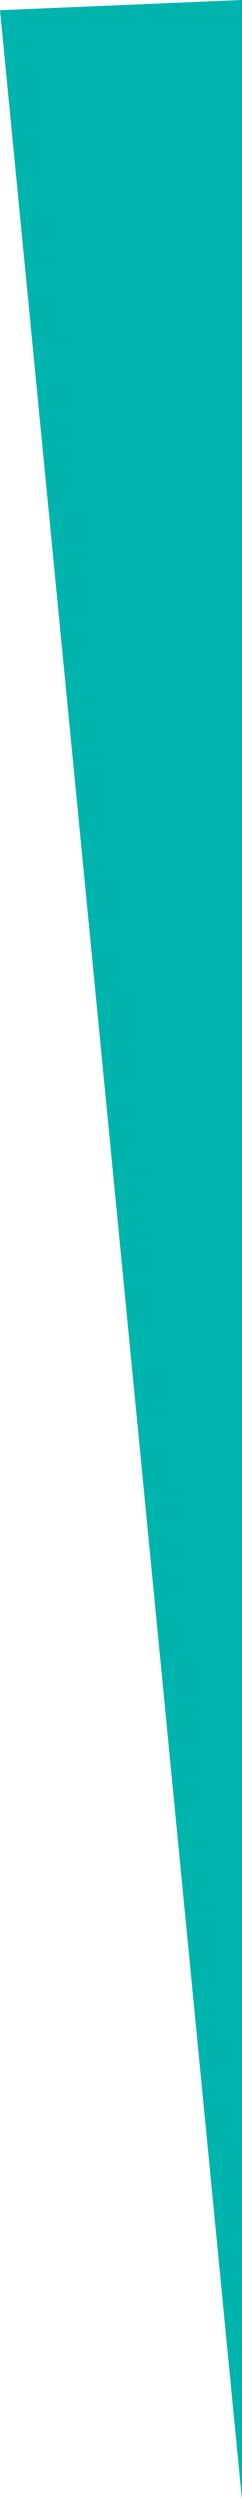 <?xml version="1.0" encoding="utf-8"?>
<!-- Generator: Adobe Illustrator 19.0.1, SVG Export Plug-In . SVG Version: 6.00 Build 0)  -->
<svg preserveAspectRatio="none"  version="1.1" id="Layer_1" xmlns="http://www.w3.org/2000/svg" xmlns:xlink="http://www.w3.org/1999/xlink" x="0px" y="0px"
	 viewBox="354 253.7 16.6 171.1" style="enable-background:new 354 253.7 16.6 171.1;" xml:space="preserve">
<style type="text/css">
	.st0{fill:#00B4AE;}
</style>
<polyline   class="st0" points="370.6,424.8 354,254.4 370.6,253.7 "/>
</svg>
